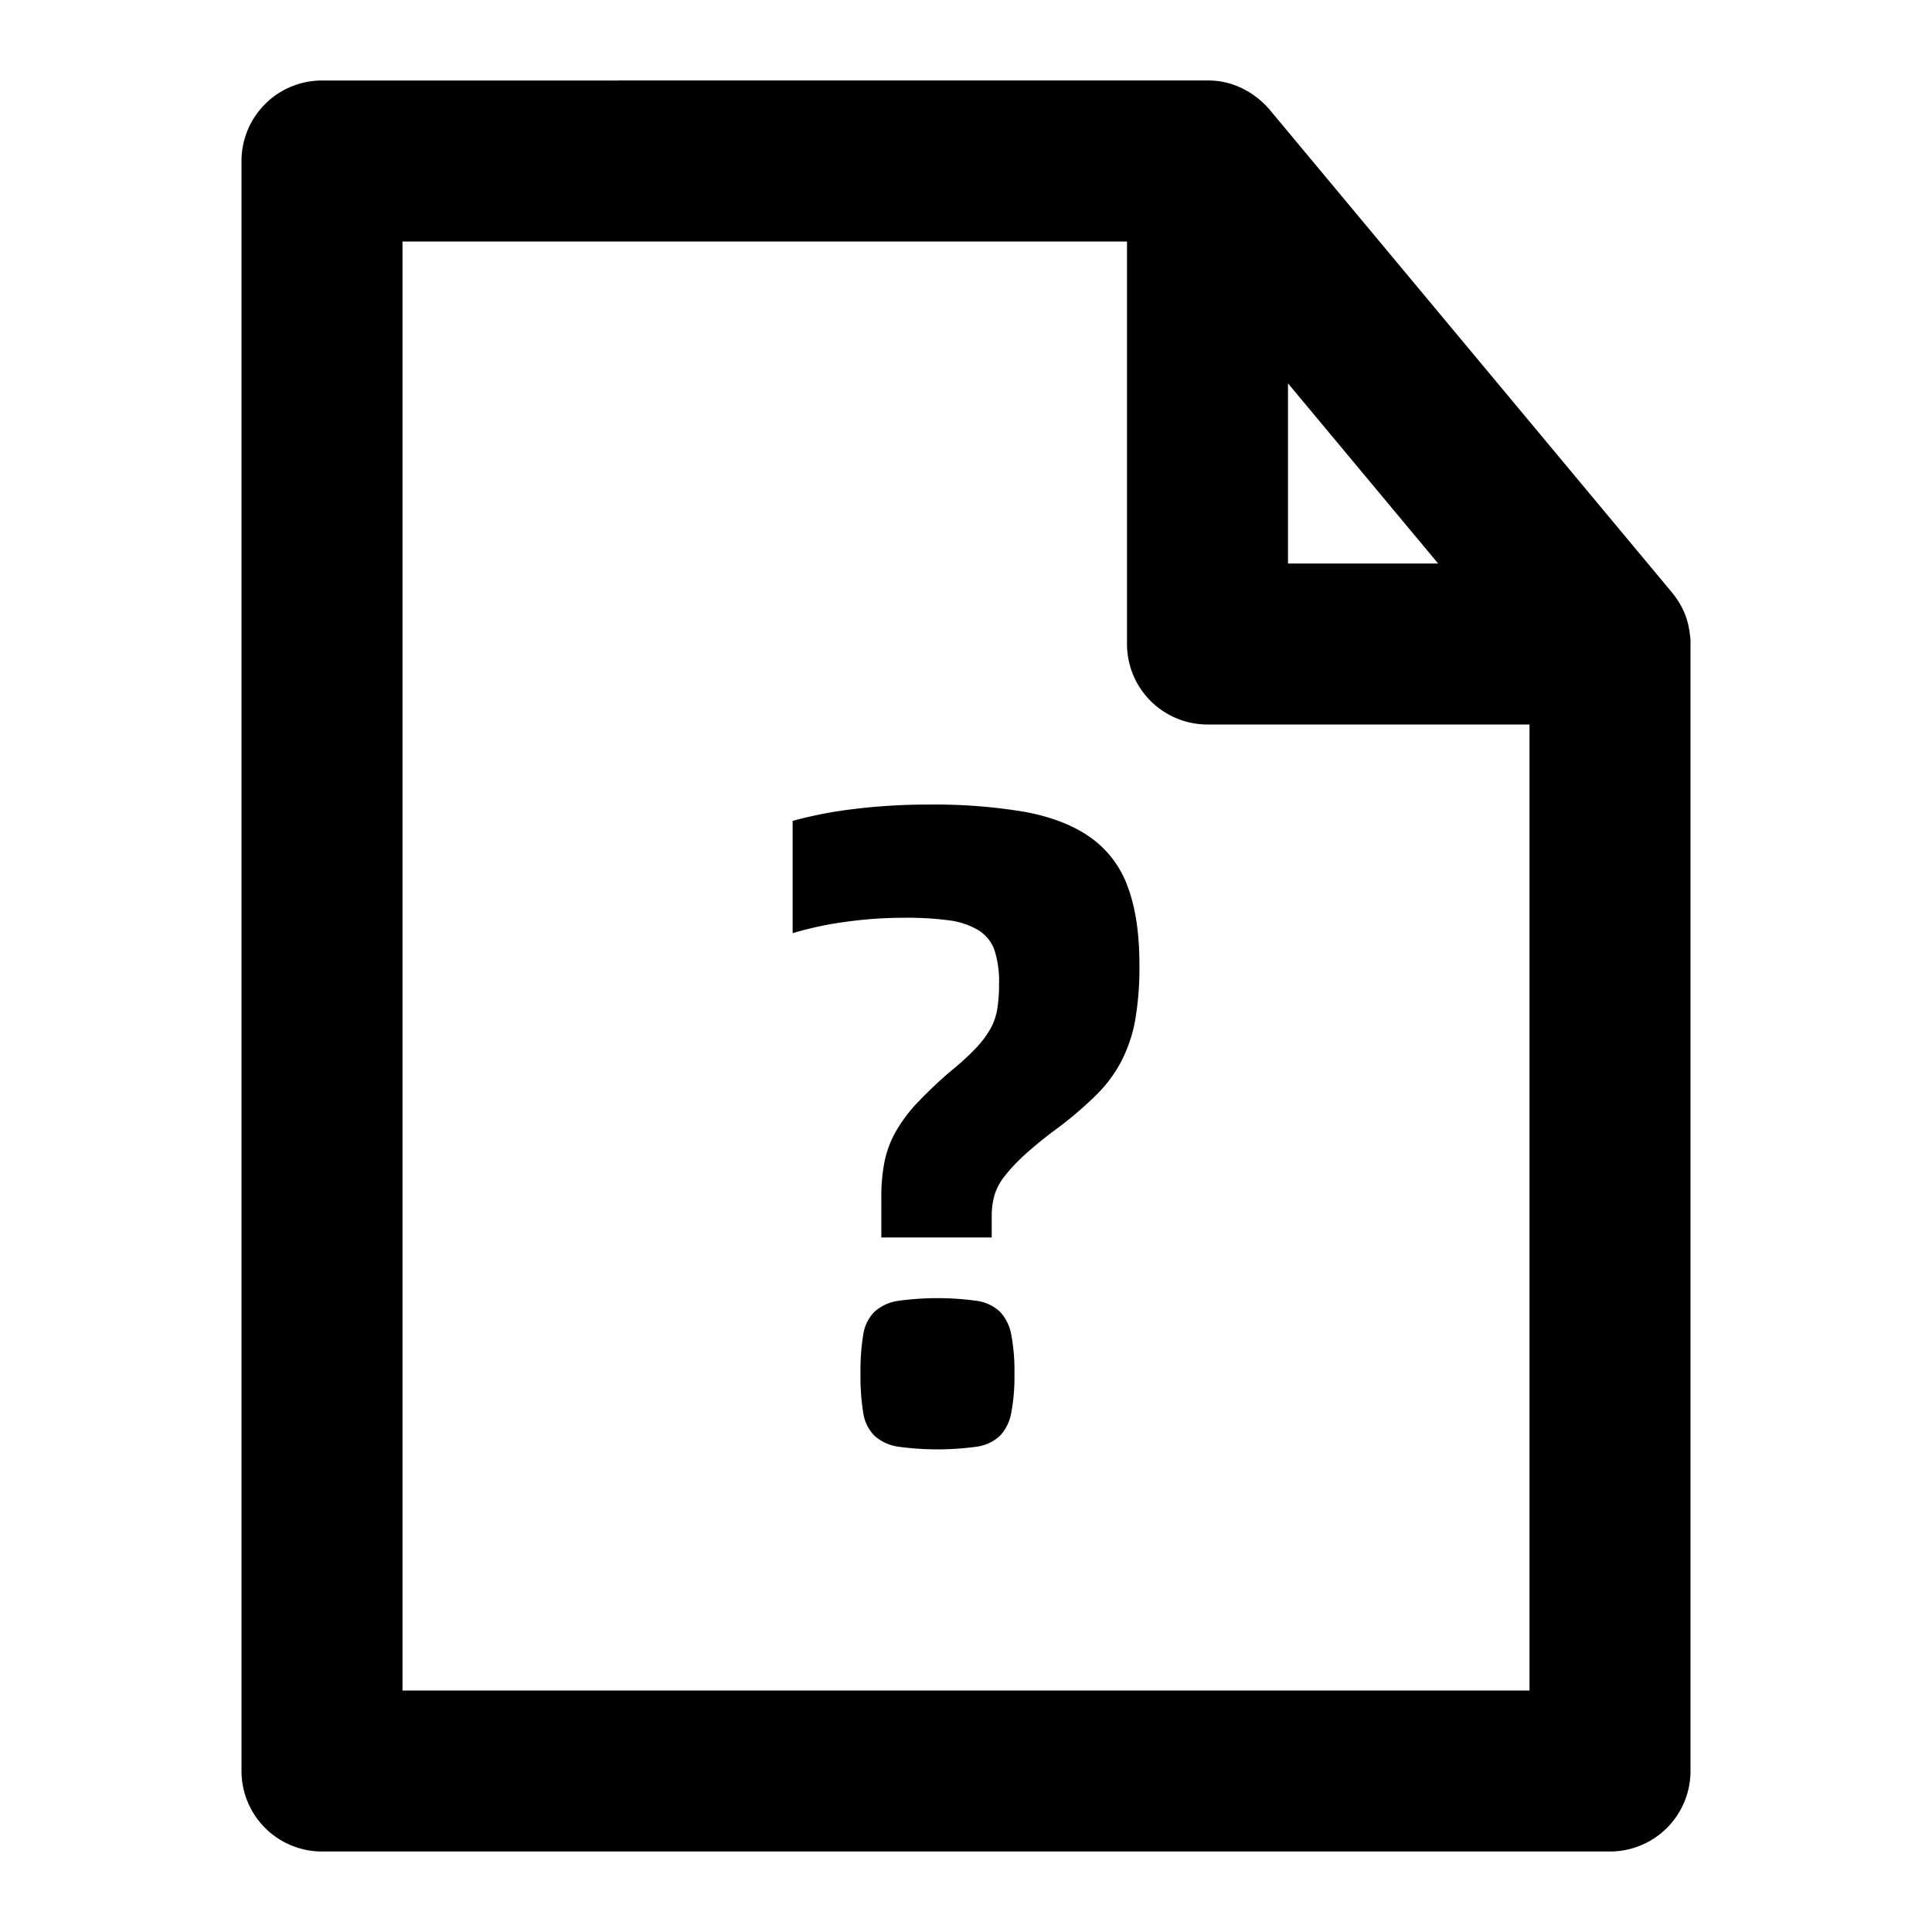 <svg xmlns="http://www.w3.org/2000/svg" width="768" height="768" viewBox="0 0 768 768"><defs><style>.a{opacity:0;}</style></defs><title>file-other</title><path d="M672,254.29c-.49-4.42-1-10.93-7.37-18.78l-160-192c-5.31-6.18-14-11.65-24.58-11.51H128A32,32,0,0,0,96,64V704a32,32,0,0,0,32,32H640a32,32,0,0,0,32-32V256C672,255.43,672,254.86,672,254.29ZM512,152.39,571.68,224H512ZM608,672H160V96H448V256a32,32,0,0,0,32,32H608ZM448.26,352.41q4.68,12.42,4.68,31.14a123.75,123.75,0,0,1-1.62,21.6,58.2,58.2,0,0,1-5.4,16.38,54,54,0,0,1-10.08,13.68,147.86,147.86,0,0,1-15.3,13.14,162.07,162.07,0,0,0-13.32,10.8,70.09,70.09,0,0,0-7.92,8.46,23,23,0,0,0-4,7.56,30.82,30.82,0,0,0-1.08,8.46v8.28H350.34v-16.2a70.87,70.87,0,0,1,1.26-13.86,41,41,0,0,1,4.5-12.06,60.72,60.72,0,0,1,8.64-11.52,180.86,180.86,0,0,1,13.32-12.6A100.83,100.83,0,0,0,387.6,417a40.19,40.19,0,0,0,5.94-7.74,24.22,24.22,0,0,0,2.88-8.1,61.94,61.94,0,0,0,.72-10.08,40.6,40.6,0,0,0-1.8-13.32,15.32,15.32,0,0,0-6.3-7.92,30.21,30.21,0,0,0-11.88-4A128.54,128.54,0,0,0,359,364.83a166.6,166.6,0,0,0-22.86,1.62,135.8,135.8,0,0,0-21.06,4.5V326.31a168.36,168.36,0,0,1,24.12-4.68,240.18,240.18,0,0,1,30.24-1.8,215.44,215.44,0,0,1,37.8,2.88q15.84,2.9,26.1,10.08A41,41,0,0,1,448.26,352.41ZM402,530.61a76.07,76.07,0,0,1,1.26,15.3A78.28,78.28,0,0,1,402,561.57a17.89,17.89,0,0,1-4.5,9.18,16.88,16.88,0,0,1-9.18,4.32,114.07,114.07,0,0,1-31.32,0,17.91,17.91,0,0,1-9.36-4.32,16.23,16.23,0,0,1-4.5-9.18,91,91,0,0,1-1.08-15.66,88.43,88.43,0,0,1,1.08-15.3,16.23,16.23,0,0,1,4.5-9.18,17.91,17.91,0,0,1,9.36-4.32,114.07,114.07,0,0,1,31.32,0,16.88,16.88,0,0,1,9.18,4.32A17.89,17.89,0,0,1,402,530.61Z"/><rect class="a" width="768" height="768"/></svg>